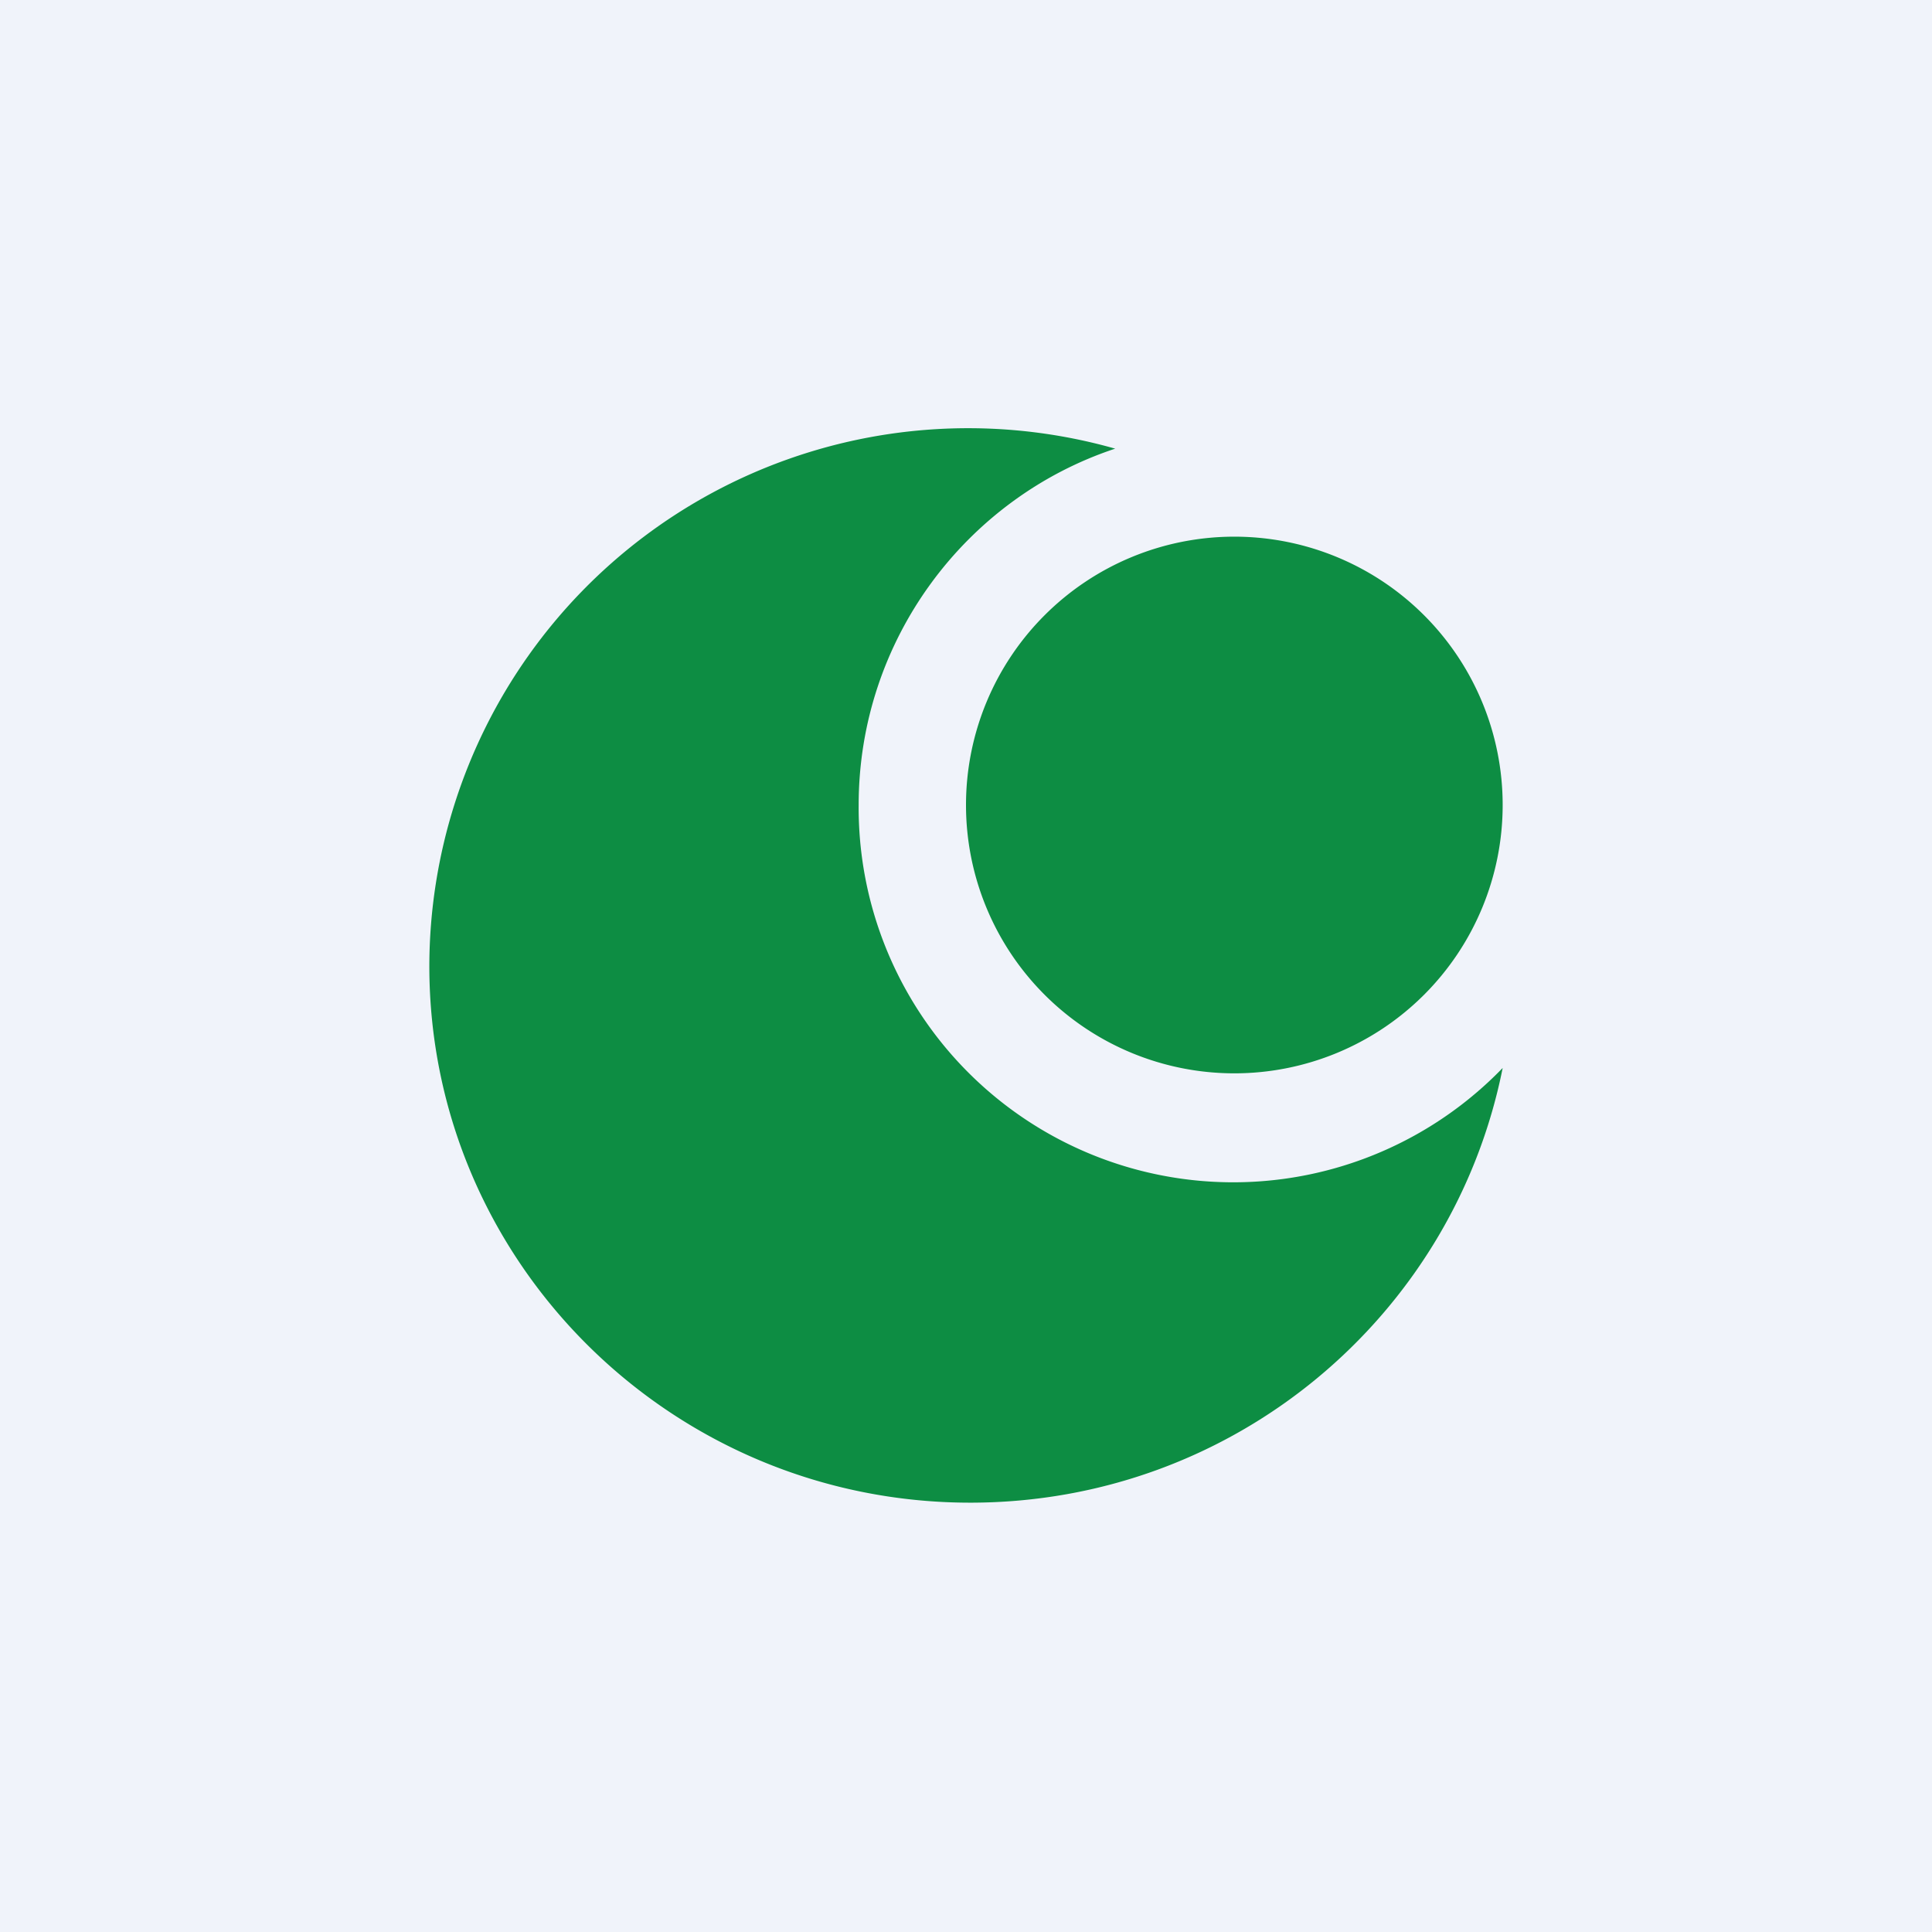 <!-- by TradingView --><svg width="18" height="18" viewBox="0 0 18 18" xmlns="http://www.w3.org/2000/svg"><path fill="#F0F3FA" d="M0 0h18v18H0z"/><path d="M8 7.5c0-1.54 1-2.86 2.39-3.32A5.02 5.02 0 0 0 4 9c0 2.76 2.26 5 5.04 5 2.46 0 4.5-1.74 4.96-4.05A3.49 3.49 0 0 1 8 7.5Zm3.5 2.5a2.5 2.5 0 1 0 0-5 2.5 2.5 0 0 0 0 5Z" fill="#0D8D43"/></svg>